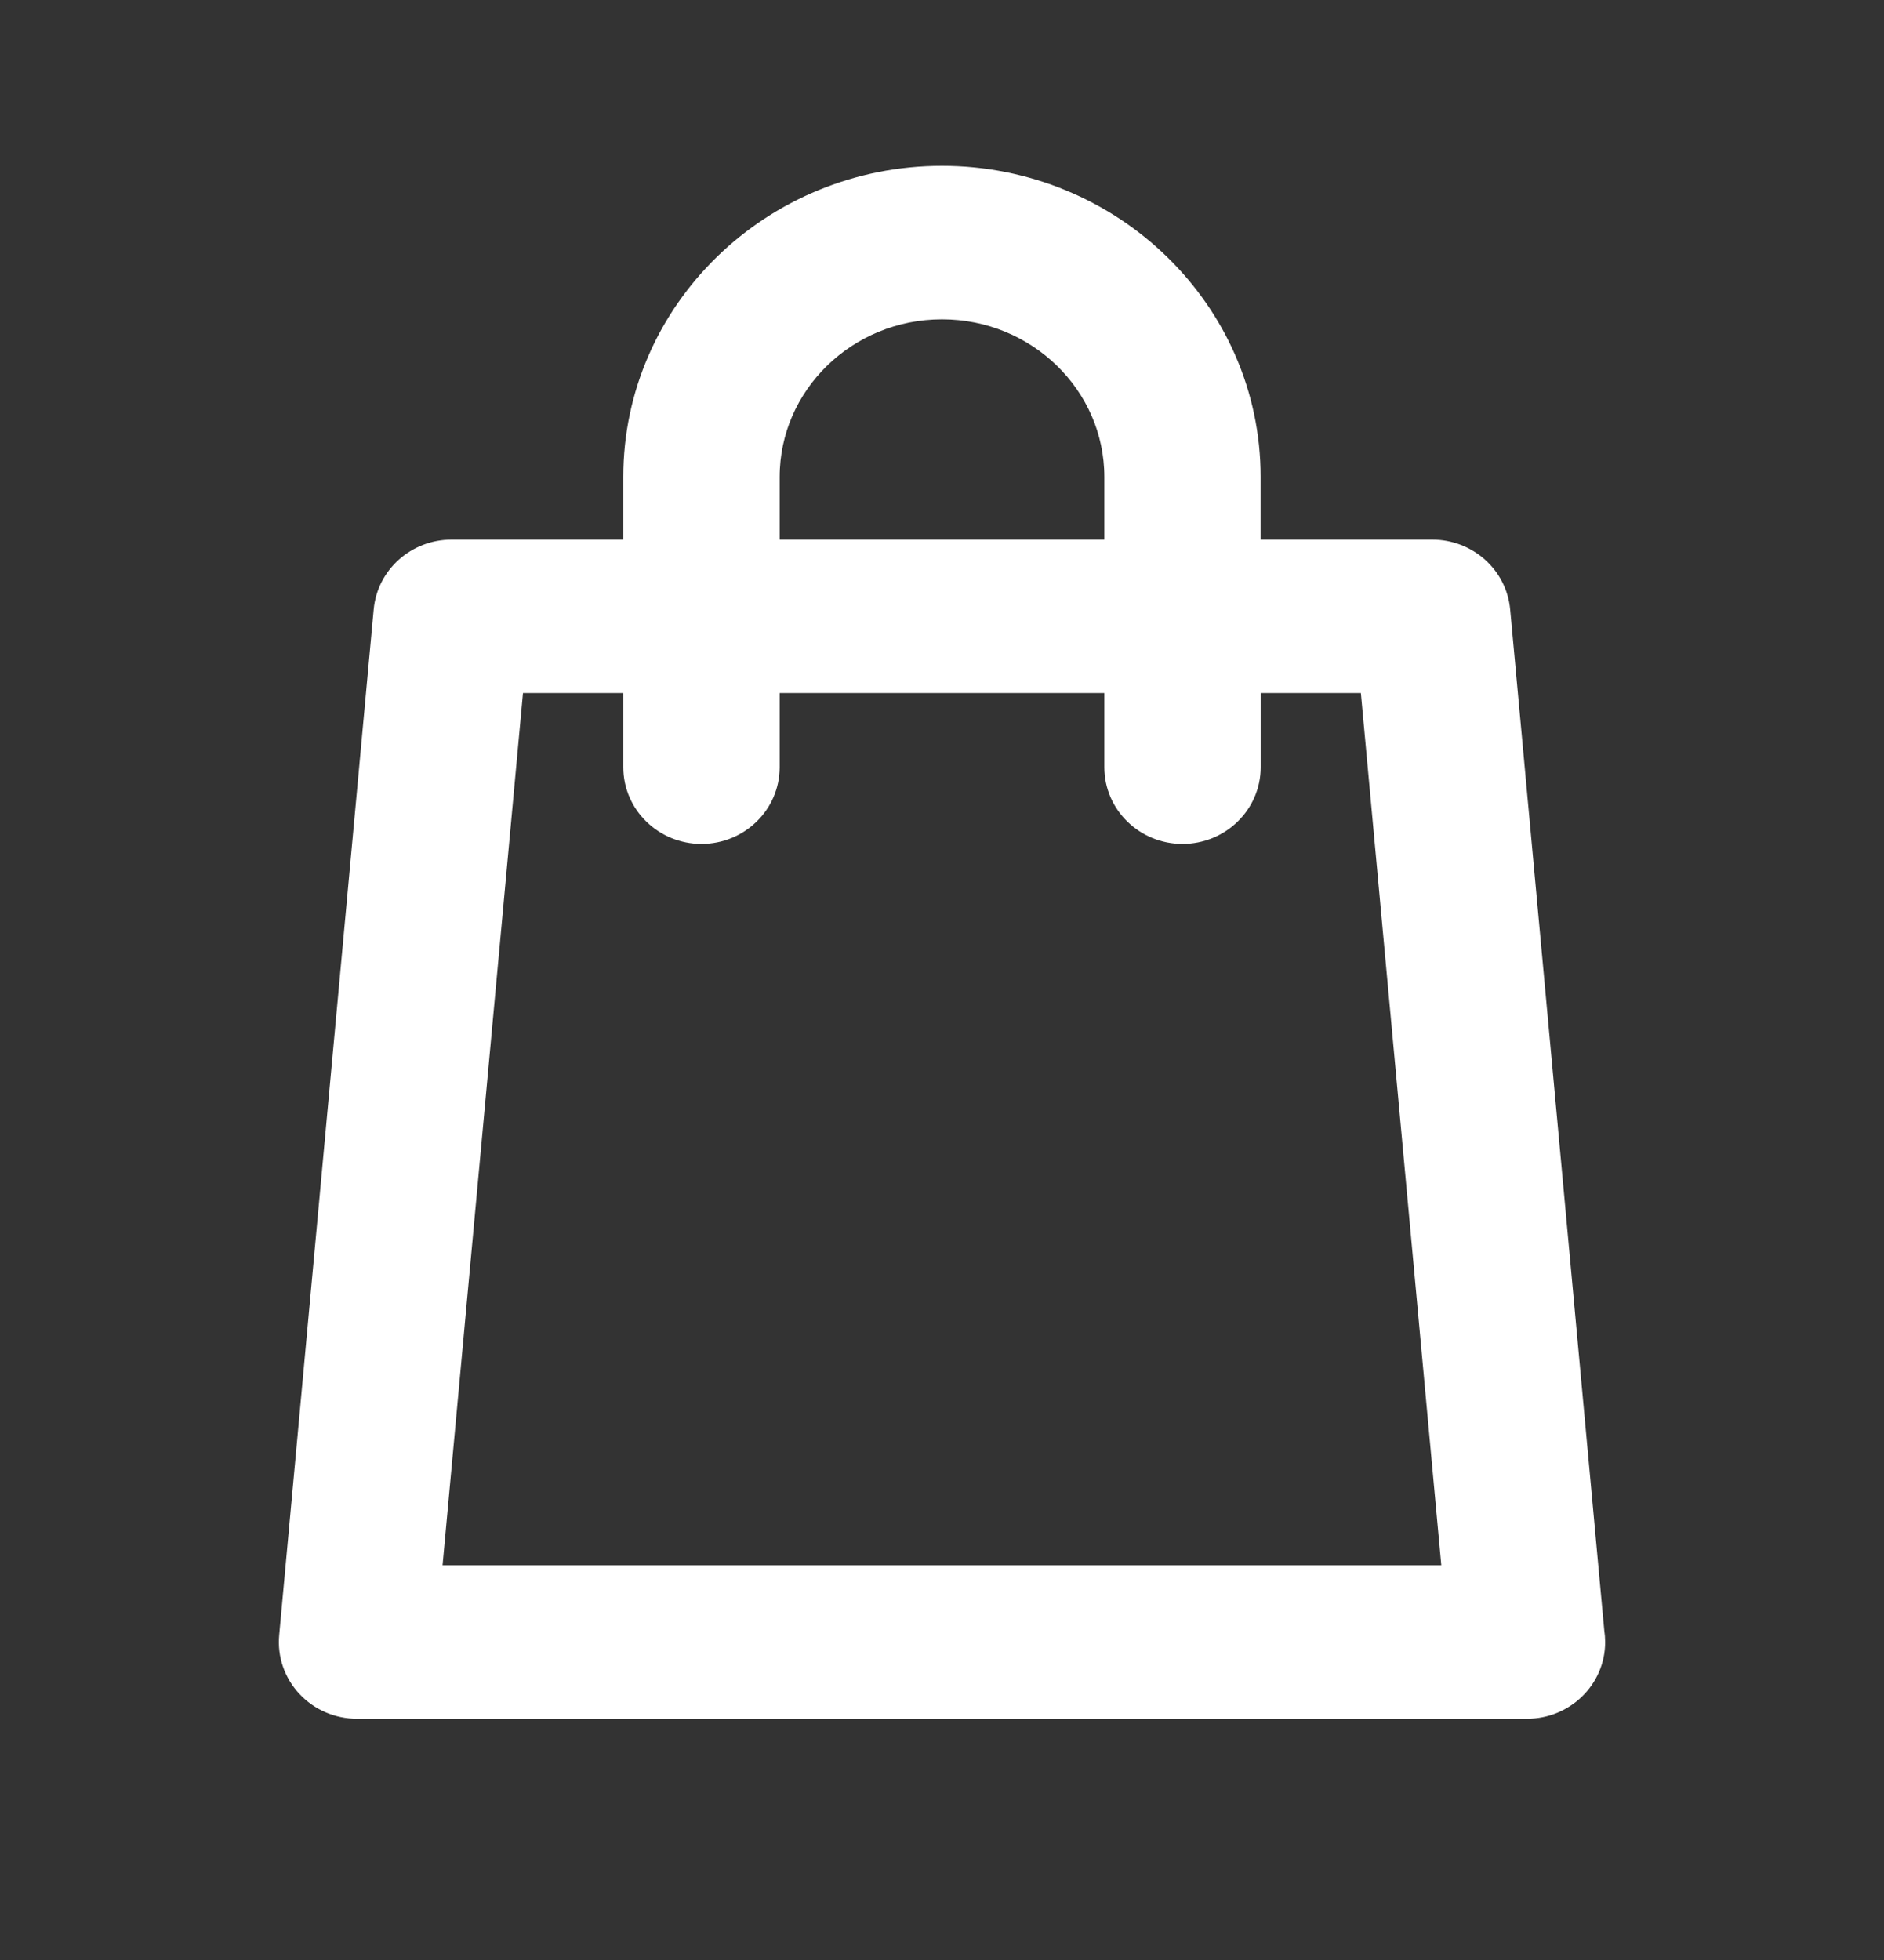 <svg width="25" height="26" viewBox="0 0 25 26" fill="none" xmlns="http://www.w3.org/2000/svg">
<rect x="0" y="0" width="25" height="26" fill="#333333" stroke="none"/>
<path d="M4.084 22.369C4.252 22.549 4.49 22.65 4.737 22.65H20.261H20.261H20.261H20.261H20.261H20.261H20.261H20.261H20.261H20.261H20.261H20.261H20.261H20.261H20.261H20.261H20.261H20.261H20.261H20.261H20.261H20.261H20.261H20.261H20.261H20.261H20.261H20.261H20.261H20.261H20.261H20.261H20.261H20.261H20.261H20.261H20.261H20.261H20.261H20.261H20.261H20.261H20.262H20.262H20.262H20.262H20.262H20.262H20.262H20.262H20.262H20.262H20.262H20.262H20.262H20.262H20.262H20.262H20.262H20.262H20.262H20.262H20.262H20.262H20.262H20.262H20.262H20.262H20.262H20.262H20.262H20.262H20.262H20.262H20.262H20.262H20.262H20.262H20.262H20.262H20.262H20.262H20.262H20.262H20.262H20.262H20.262H20.262H20.262H20.262H20.262H20.262H20.262H20.262H20.262H20.262H20.262H20.262H20.262H20.262H20.262H20.262H20.262H20.262H20.262H20.262H20.262H20.262H20.262H20.262H20.262H20.263H20.263H20.263H20.263H20.263H20.263H20.263H20.263H20.263H20.263H20.263H20.263H20.263C20.749 22.65 21.15 22.265 21.15 21.782L21.15 21.782C21.15 21.736 21.146 21.69 21.139 21.645L19.89 8.098C19.848 7.647 19.462 7.308 19.006 7.308H16.578V6.326C16.578 4.13 14.745 2.35 12.5 2.35C10.254 2.35 8.421 4.13 8.421 6.326V7.308H5.992C5.536 7.308 5.15 7.647 5.108 8.098C5.108 8.098 5.108 8.098 5.108 8.098L3.854 21.704L3.854 21.704C3.831 21.948 3.915 22.19 4.084 22.369ZM4.084 22.369L4.193 22.267L4.084 22.369C4.084 22.369 4.084 22.369 4.084 22.369ZM10.196 6.326C10.196 5.094 11.226 4.086 12.5 4.086C13.774 4.086 14.804 5.094 14.804 6.326V7.308H10.196V6.326ZM18.195 9.043L19.29 20.914H5.708L6.803 9.043H8.421V10.177C8.421 10.66 8.822 11.045 9.308 11.045C9.795 11.045 10.196 10.66 10.196 10.177V9.043H14.804V10.177C14.804 10.66 15.205 11.045 15.691 11.045C16.178 11.045 16.579 10.66 16.579 10.177V9.043H18.195Z" fill="white" stroke="white" stroke-width="0.3"/>
</svg>
